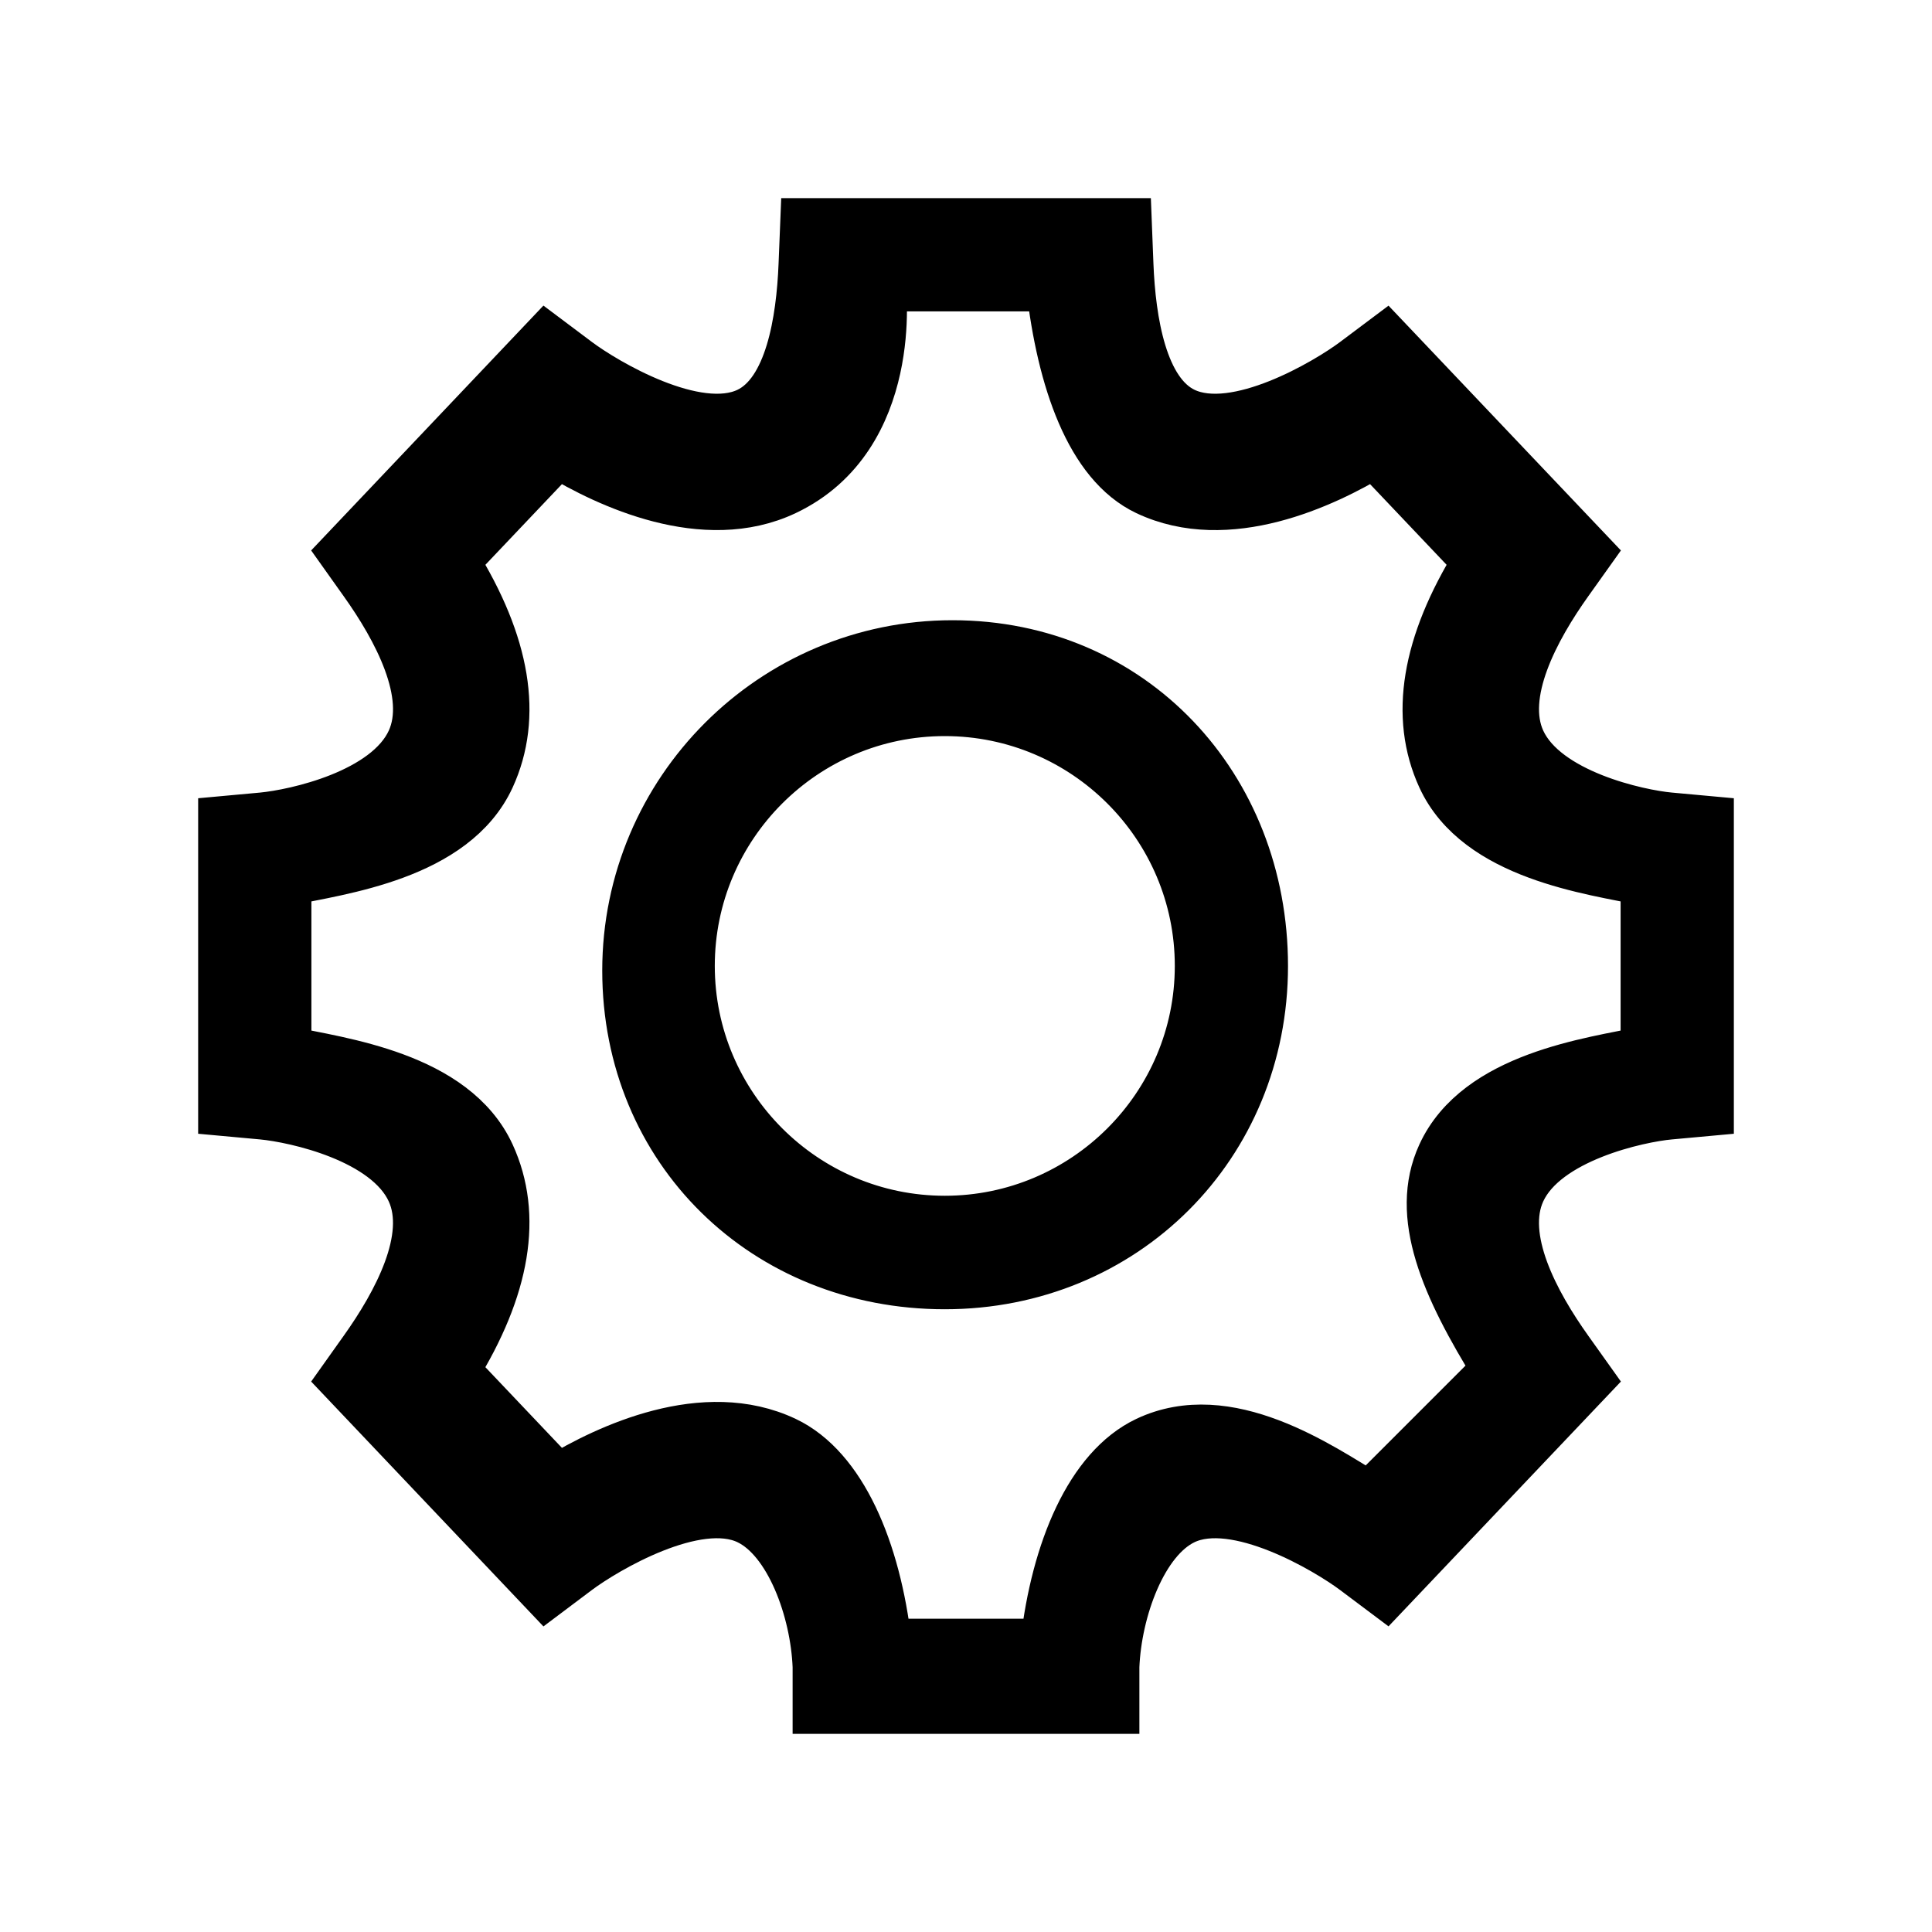 <svg width="39" height="39" viewBox="0 0 39 39" fill="none" xmlns="http://www.w3.org/2000/svg" xmlns:xlink="http://www.w3.org/1999/xlink">
	<desc>
			Created with Pixso.
	</desc>
	<g filter="url(#filter_9_604_dd)">
		<path d="M33.703 12.497C33.081 12.441 31.194 12.036 30.698 10.957C30.267 10.017 30.98 8.691 31.655 7.745L32.074 7.157L27.973 2.837L27.349 3.305C26.787 3.727 24.948 4.818 23.9 4.321C23.059 3.921 22.829 2.48 22.784 1.342L22.751 0.5L16.25 0.5L16.216 1.342C16.171 2.48 15.941 3.921 15.1 4.321C14.054 4.818 12.213 3.727 11.651 3.305L11.026 2.836L6.927 7.157L7.345 7.745C8.019 8.69 8.732 10.014 8.304 10.954C7.812 12.031 5.965 12.433 5.297 12.497L4.5 12.57L4.5 15.206L4.5 15.206L4.5 18.43L5.297 18.503C5.965 18.567 7.812 18.969 8.303 20.046C8.732 20.986 8.019 22.31 7.345 23.255L6.927 23.843L11.026 28.164L11.65 27.695C12.213 27.273 14.054 26.181 15.1 26.679C15.941 27.079 16.455 28.505 16.5 29.643L16.5 30.5L22.5 30.5L22.5 29.643C22.546 28.505 23.059 27.079 23.9 26.679C24.948 26.181 26.786 27.273 27.349 27.695L27.973 28.163L32.074 23.843L31.655 23.255C30.98 22.309 30.266 20.983 30.698 20.043C31.193 18.964 33.081 18.559 33.703 18.503L34.5 18.43L34.5 15.232L34.5 15.232L34.5 12.57L33.703 12.497ZM33.214 17.214C32.135 17.443 29.834 17.724 29.106 19.312C28.545 20.534 29.177 21.971 30.214 23.643L27.643 26.214C26.631 25.601 24.784 24.321 23.152 25.094C22.003 25.639 21.313 27.294 21.097 29.176L17.903 29.176C17.686 27.294 16.997 25.639 15.848 25.094C14.216 24.322 12.264 25.243 11.252 25.857L9.175 23.668C10.212 21.996 10.454 20.534 9.894 19.312C9.165 17.724 6.865 17.443 5.786 17.214L5.786 13.786C6.865 13.557 9.165 13.276 9.894 11.688C10.454 10.466 10.213 9.004 9.175 7.332L11.252 5.143C12.264 5.757 14.216 6.678 15.848 5.906C18.159 4.811 17.786 1.786 17.786 1.786L21.214 1.786C21.431 3.667 22.003 5.361 23.152 5.906C24.784 6.679 26.736 5.757 27.748 5.143L29.825 7.332C28.788 9.004 28.546 10.466 29.106 11.688C29.834 13.276 32.135 13.557 33.214 13.786L33.214 17.214ZM19.227 9.02C15.604 9.02 12.657 11.968 12.657 15.592C12.657 19.215 15.449 21.929 19.071 21.929C22.694 21.929 25.5 19.124 25.5 15.5C25.5 11.876 22.849 9.02 19.227 9.02ZM19.072 20.638C16.236 20.638 13.929 18.332 13.929 15.498C13.929 12.664 16.236 10.359 19.072 10.359C21.908 10.359 24.215 12.664 24.215 15.498C24.215 18.332 21.908 20.638 19.072 20.638Z" fill-rule="evenodd" fill="#000000"/>
		<path d="M30.698 10.957C30.267 10.017 30.98 8.691 31.655 7.745L32.074 7.157L27.973 2.837L27.349 3.305C26.787 3.727 24.948 4.818 23.9 4.321C23.059 3.921 22.829 2.48 22.784 1.342L22.751 0.5L16.25 0.5L16.216 1.342C16.171 2.48 15.941 3.921 15.1 4.321C14.054 4.818 12.213 3.727 11.651 3.305L11.026 2.836L6.927 7.157L7.345 7.745C8.019 8.69 8.732 10.014 8.304 10.954C7.812 12.031 5.965 12.433 5.297 12.497L4.5 12.57L4.5 15.206L4.5 15.206L4.5 18.43L5.297 18.503C5.965 18.567 7.812 18.969 8.303 20.046C8.732 20.986 8.019 22.31 7.345 23.255L6.927 23.843L11.026 28.164L11.65 27.695C12.213 27.273 14.054 26.181 15.1 26.679C15.941 27.079 16.455 28.505 16.5 29.643L16.5 30.5L22.5 30.5L22.5 29.643C22.546 28.505 23.059 27.079 23.9 26.679C24.948 26.181 26.786 27.273 27.349 27.695L27.973 28.163L32.074 23.843L31.655 23.255C30.98 22.309 30.266 20.983 30.698 20.043C31.193 18.964 33.081 18.559 33.703 18.503L34.5 18.43L34.5 15.232L34.5 15.232L34.5 12.57L33.703 12.497C33.081 12.441 31.194 12.036 30.698 10.957ZM29.106 19.312C28.545 20.534 29.177 21.971 30.214 23.643L27.643 26.214C26.631 25.601 24.784 24.321 23.152 25.094C22.003 25.639 21.313 27.294 21.097 29.176L17.903 29.176C17.686 27.294 16.997 25.639 15.848 25.094C14.216 24.322 12.264 25.243 11.252 25.857L9.175 23.668C10.212 21.996 10.454 20.534 9.894 19.312C9.165 17.724 6.865 17.443 5.786 17.214L5.786 13.786C6.865 13.557 9.165 13.276 9.894 11.688C10.454 10.466 10.213 9.004 9.175 7.332L11.252 5.143C12.264 5.757 14.216 6.678 15.848 5.906C18.159 4.811 17.786 1.786 17.786 1.786L21.214 1.786C21.431 3.667 22.003 5.361 23.152 5.906C24.784 6.679 26.736 5.757 27.748 5.143L29.825 7.332C28.788 9.004 28.546 10.466 29.106 11.688C29.834 13.276 32.135 13.557 33.214 13.786L33.214 17.214C32.135 17.443 29.834 17.724 29.106 19.312ZM12.657 15.592C12.657 19.215 15.449 21.929 19.071 21.929C22.694 21.929 25.5 19.124 25.5 15.5C25.5 11.876 22.849 9.02 19.227 9.02C15.604 9.02 12.657 11.968 12.657 15.592ZM13.929 15.498C13.929 12.664 16.236 10.359 19.072 10.359C21.908 10.359 24.215 12.664 24.215 15.498C24.215 18.332 21.908 20.638 19.072 20.638C16.236 20.638 13.929 18.332 13.929 15.498Z" stroke="#000000"/>
	</g>
	<defs>
		<filter id="filter_9_604_dd" x="0" y="0" width="39" height="39" filterUnits="userSpaceOnUse" color-interpolation-filters="sRGB">
			<feFlood flood-opacity="0" result="BackgroundImageFix"/>
			<feColorMatrix in="SourceAlpha" type="matrix" values="0 0 0 0 0 0 0 0 0 0 0 0 0 0 0 0 0 0 127 0"/>
			<feOffset dx="0" dy="4"/>
			<feGaussianBlur stdDeviation="1.333"/>
			<feColorMatrix type="matrix" values="0 0 0 0 0 0 0 0 0 0 0 0 0 0 0 0 0 0 0.25 0"/>
			<feBlend mode="normal" in2="BackgroundImageFix" result="effect_dropShadow_1"/>
			<feBlend mode="normal" in="SourceGraphic" in2="effect_dropShadow_1" result="shape"/>
		</filter>
	</defs>
</svg>
